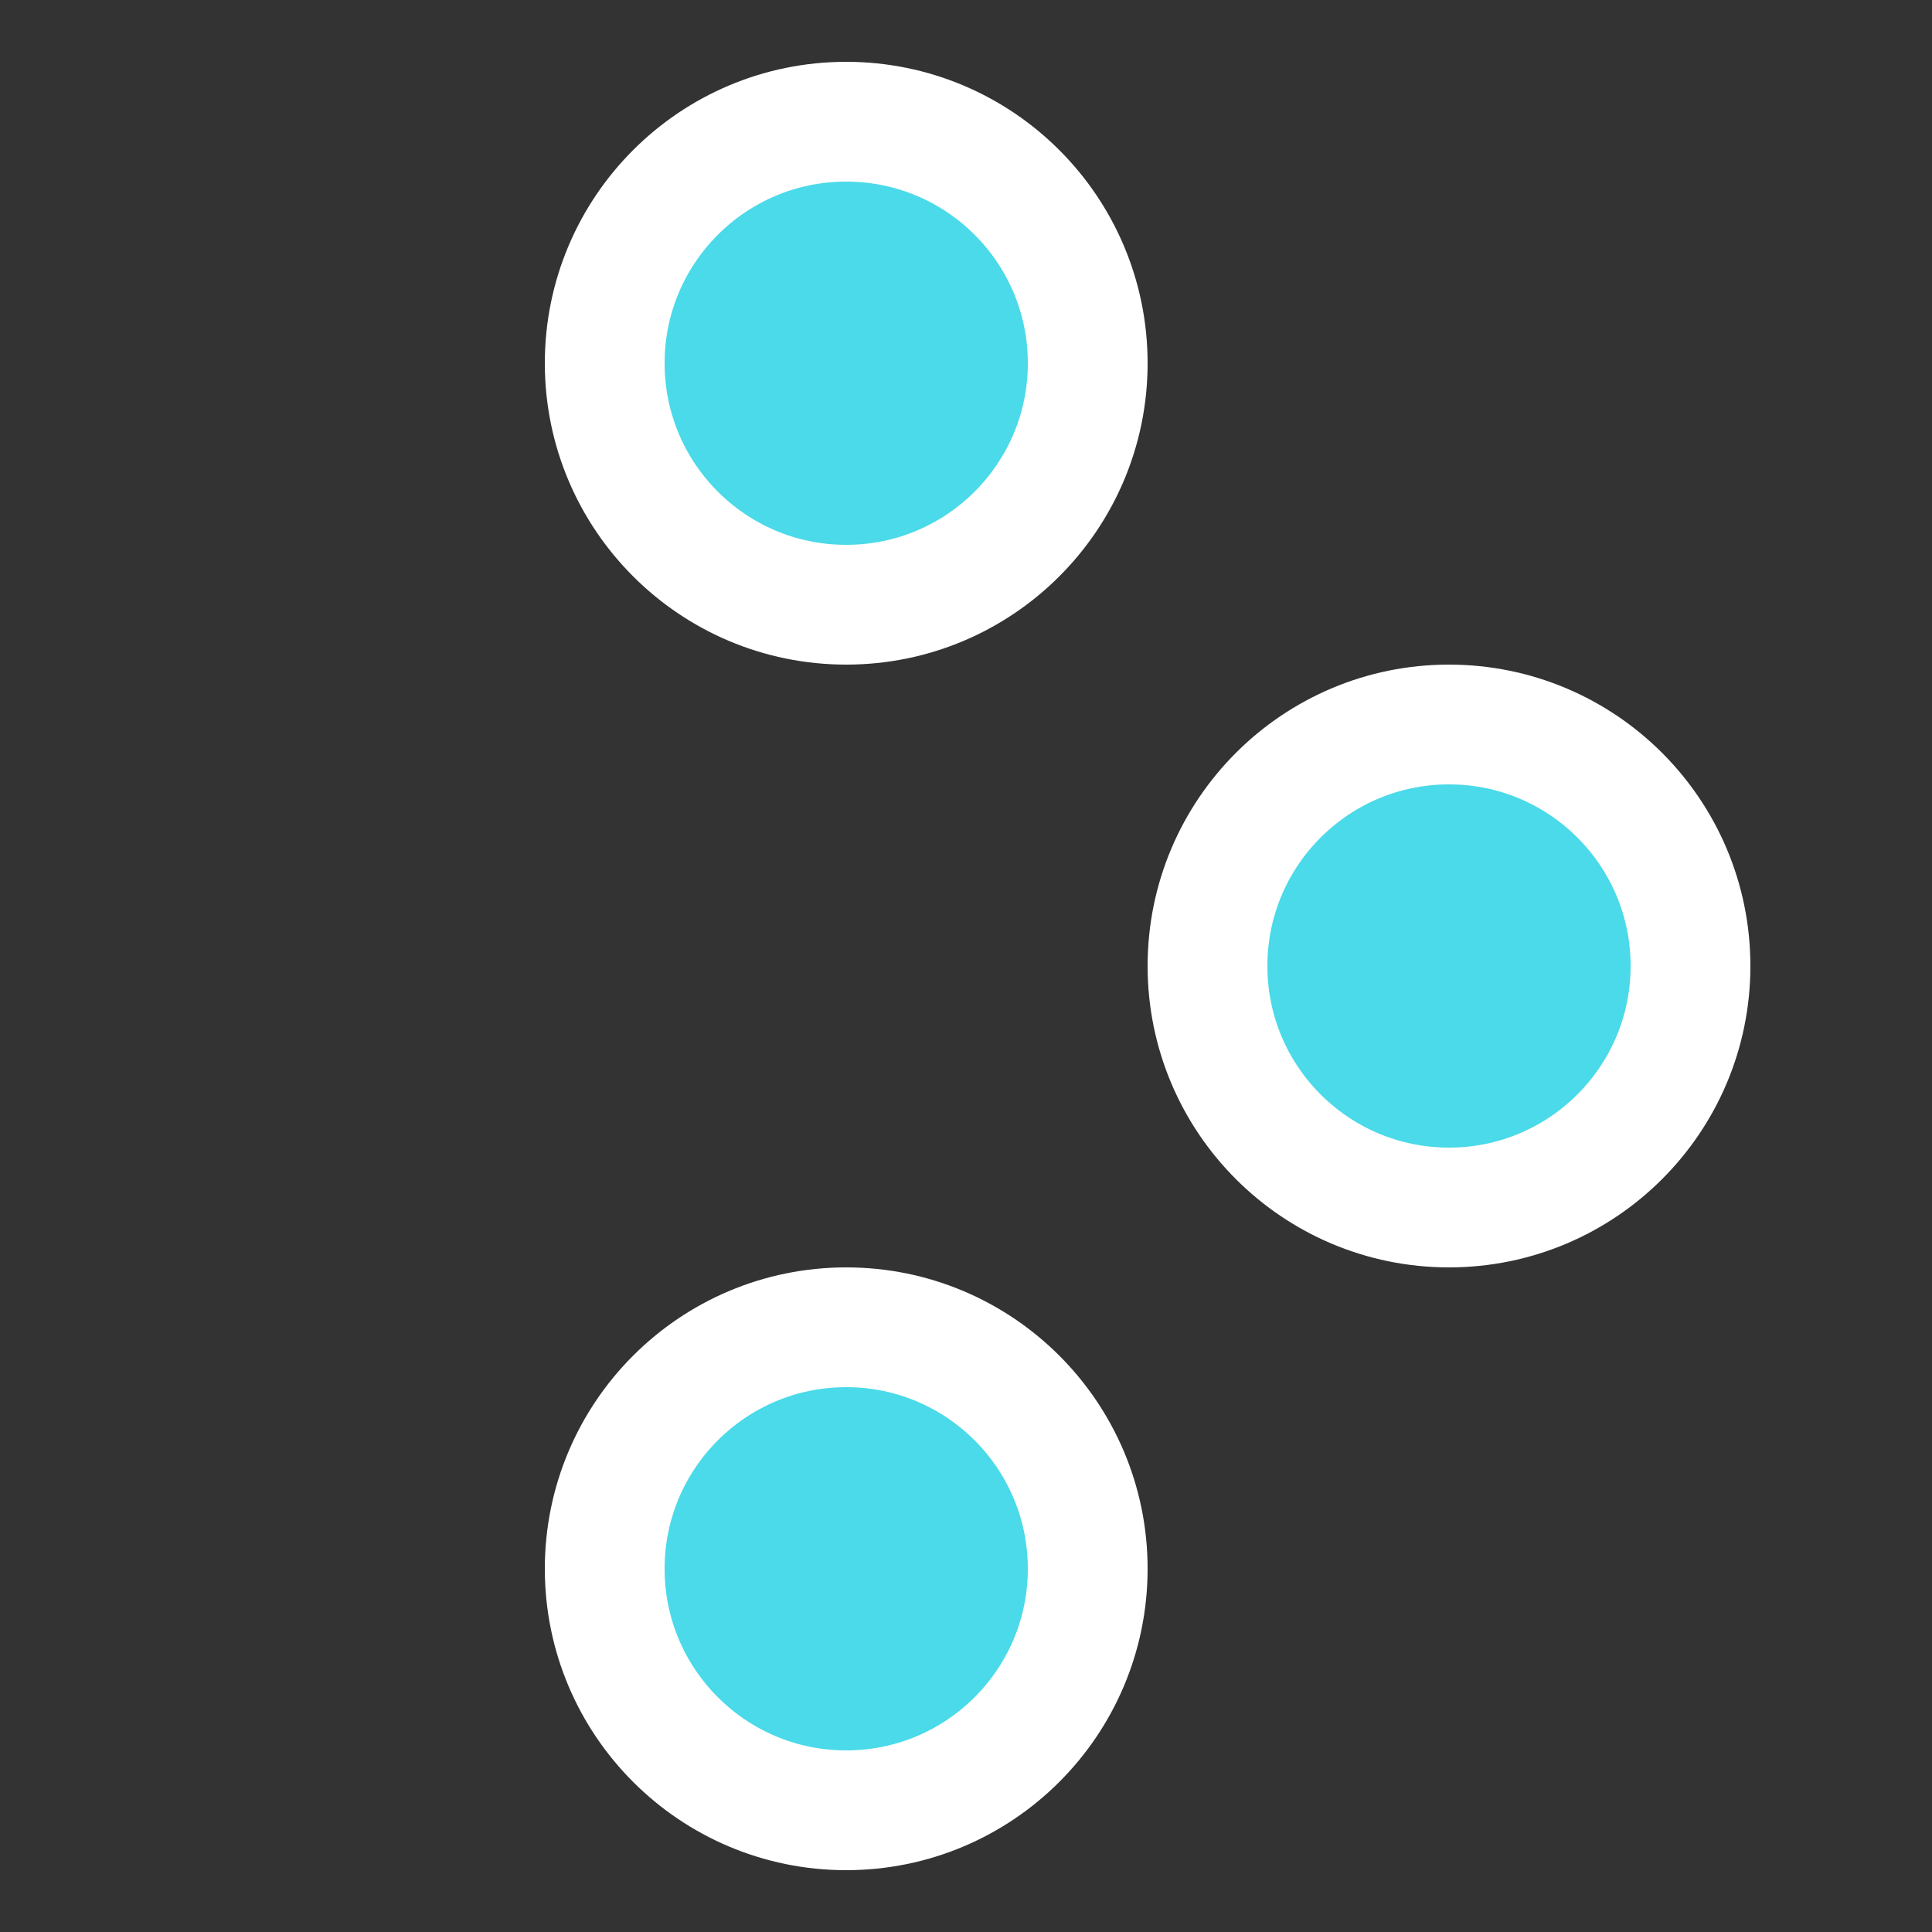 <?xml version="1.0" encoding="UTF-8" standalone="no"?>
<!-- Created with Inkscape (http://www.inkscape.org/) -->

<svg
   width="16"
   height="16"
   viewBox="0 0 1 1"
   version="1.1"
   id="svg1"
   xmlns="http://www.w3.org/2000/svg"
   xmlns:svg="http://www.w3.org/2000/svg"
   xmlns:rdf="http://www.w3.org/1999/02/22-rdf-syntax-ns#"
   xmlns:cc="http://creativecommons.org/ns#"
   xmlns:dc="http://purl.org/dc/elements/1.1/">
  <rect x="0" y="0" width="1" height="1" fill="#333333" stroke="none"/>
  <title
     id="title1">GodotProjectileEngineIcons</title>
  <defs
     id="defs1">
    <linearGradient
       id="swatch8"
       gradientTransform="matrix(0.056,0,0,0.055,0.271,0.662)">
      <stop
         style="stop-color:#4adae9;stop-opacity:1;"
         offset="0"
         id="stop8" />
    </linearGradient>
    <linearGradient
       id="swatch7"
       gradientTransform="matrix(0.045,0,0,0.045,0.132,-0.287)">
      <stop
         style="stop-color:#ffffff;stop-opacity:1;"
         offset="0"
         id="stop7" />
    </linearGradient>
  </defs>
  <g
     id="g22"
     style="display:inline">
    <circle
       style="display:inline;fill:url(#swatch8);stroke:url(#swatch7);stroke-width:0.062;stroke-dasharray:none;stroke-opacity:1"
       id="ellipse22"
       cx="0.438"
       cy="0.188"
       r="0.125" />
    <circle
       style="display:inline;fill:url(#swatch8);stroke:url(#swatch7);stroke-width:0.062;stroke-dasharray:none;stroke-opacity:1"
       id="circle23"
       cx="0.75"
       cy="0.5"
       r="0.125" />
    <circle
       style="display:inline;fill:url(#swatch8);stroke:url(#swatch7);stroke-width:0.062;stroke-dasharray:none;stroke-opacity:1"
       id="circle24"
       cx="0.438"
       cy="0.812"
       r="0.125" />
    <rect
       style="display:inline;fill:none;fill-opacity:1;stroke:none;stroke-width:0.062;stroke-opacity:1"
       id="rect7-6"
       width="1"
       height="1"
       x="0"
       y="1.7347235e-17" />
  </g>
</svg>
